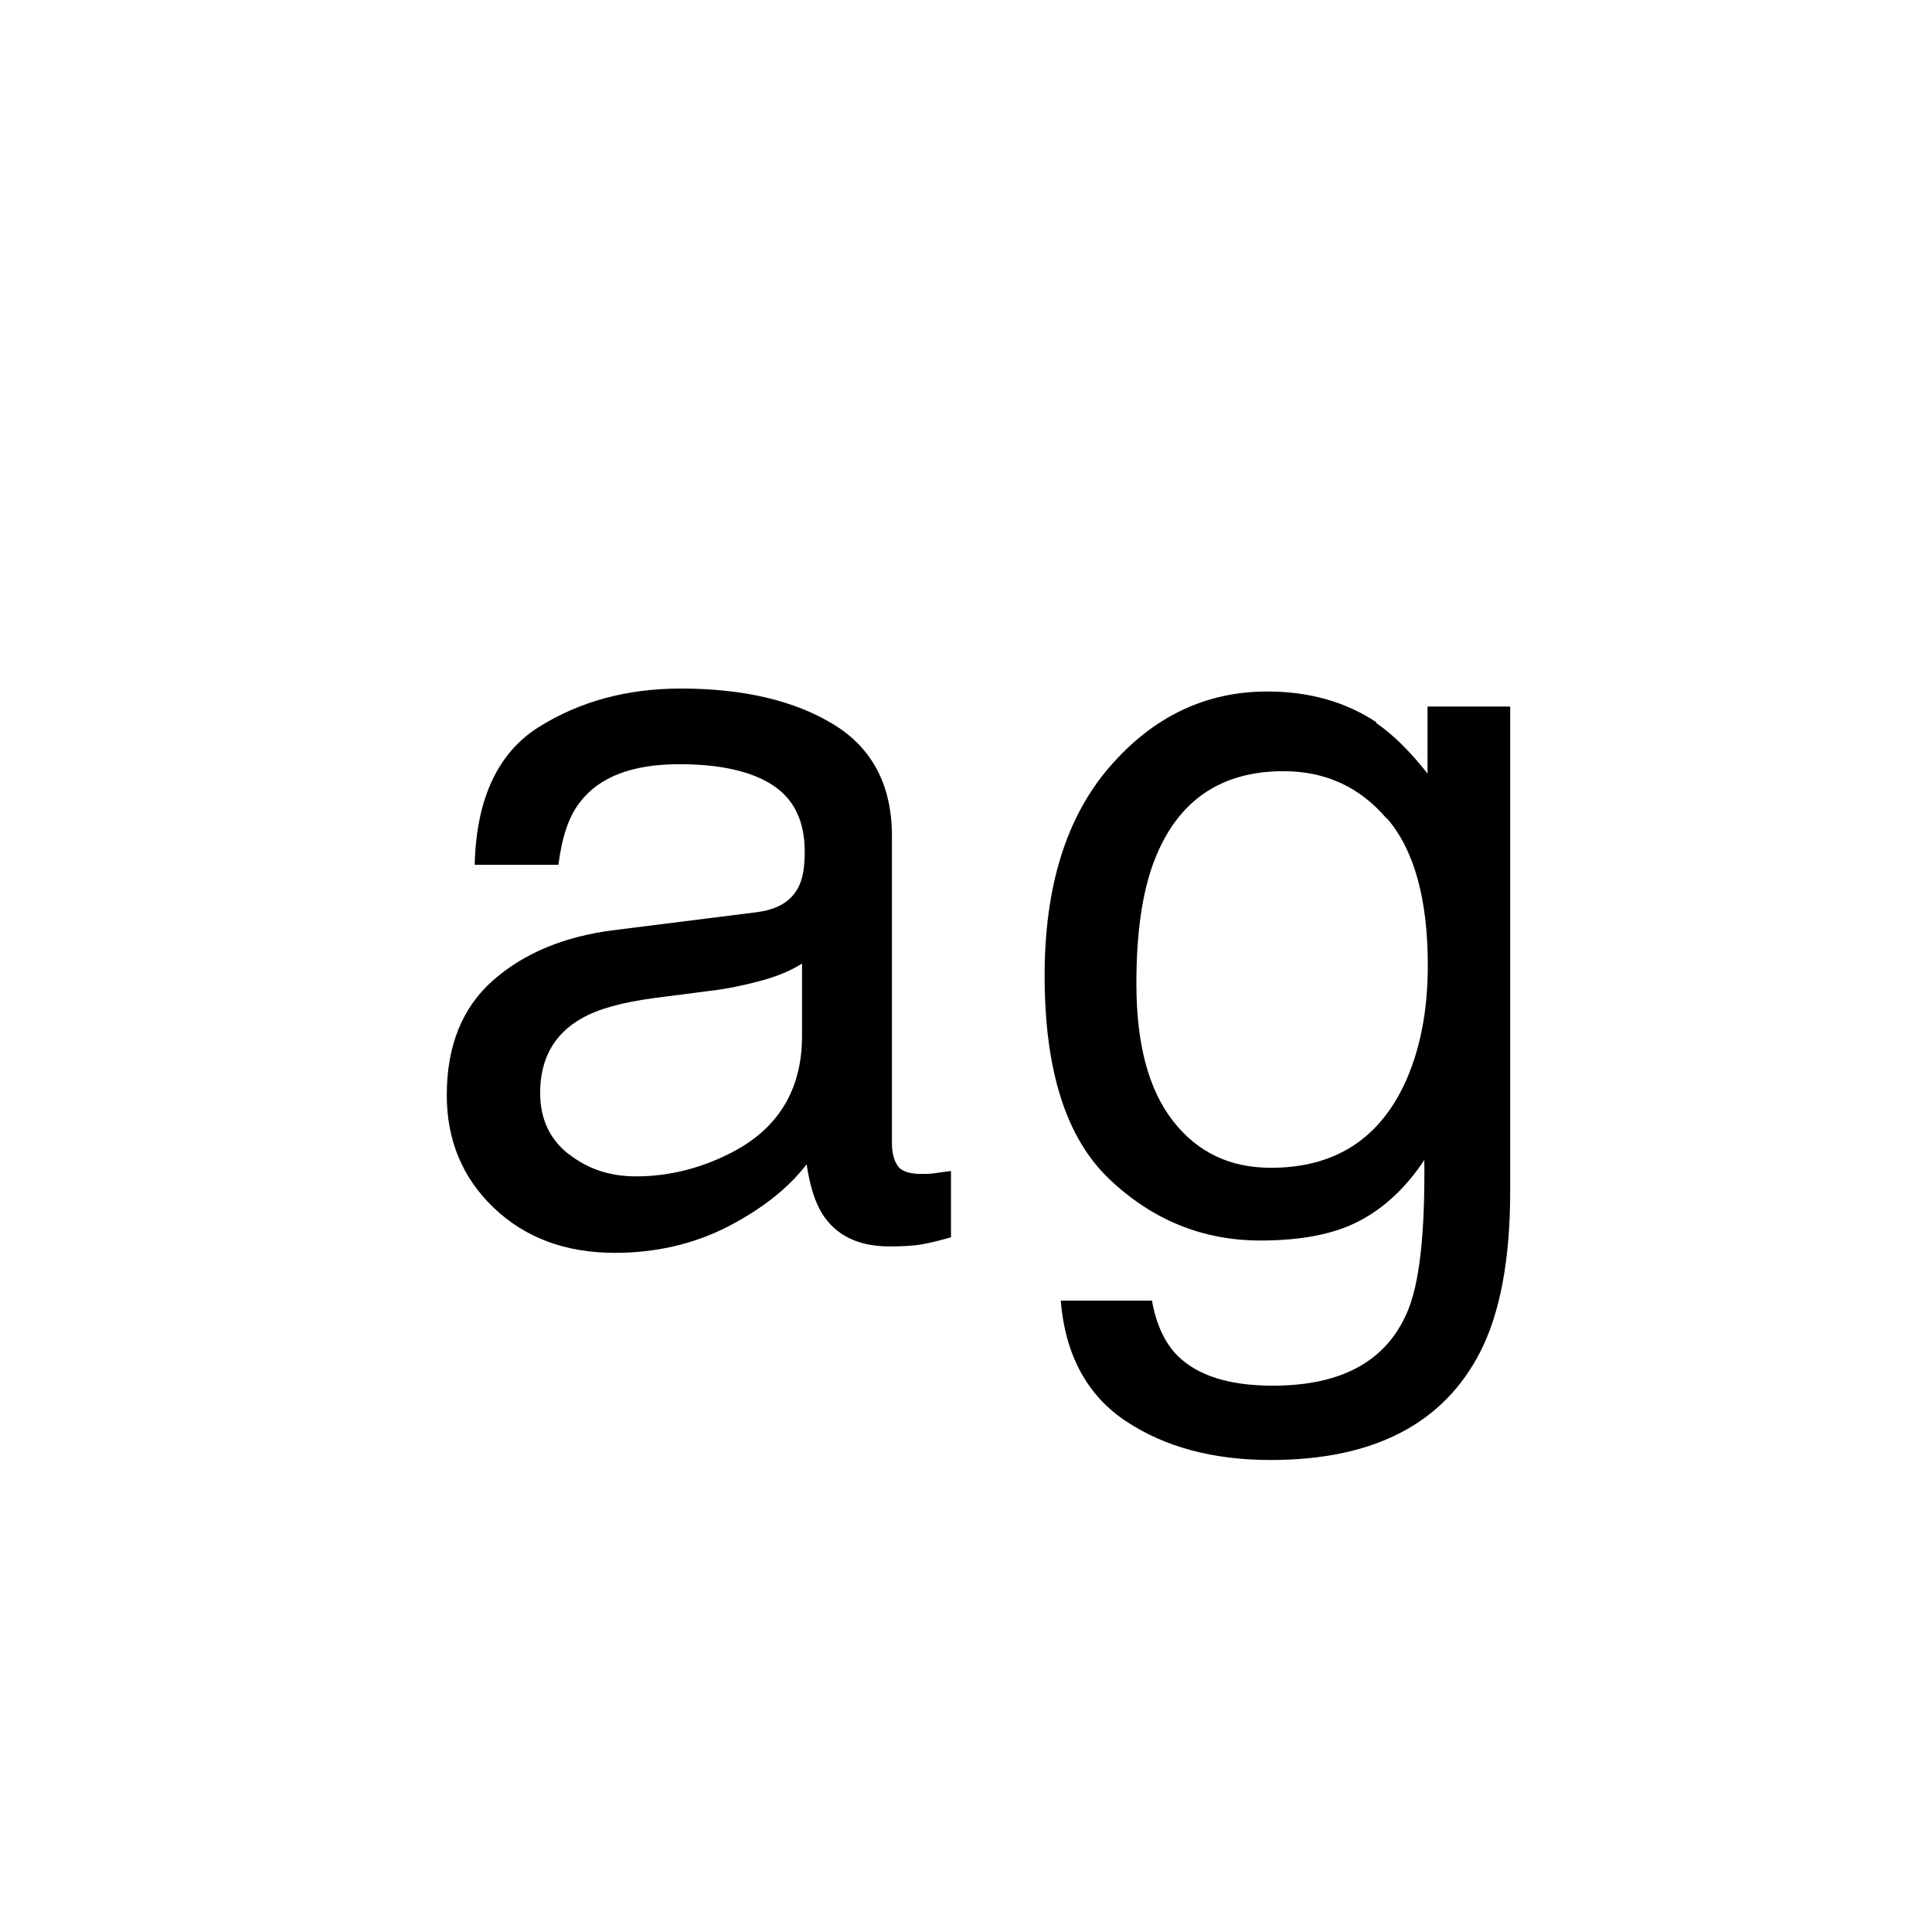 <?xml version="1.0" encoding="UTF-8"?>
<svg xmlns="http://www.w3.org/2000/svg" viewBox="0 0 72 72">
      <path d="m28.23,33.99c.77-.1,1.28-.42,1.54-.96.15-.3.22-.73.22-1.29,0-1.14-.4-1.97-1.21-2.49-.81-.52-1.97-.77-3.47-.77-1.74,0-2.98.47-3.7,1.42-.41.52-.67,1.3-.8,2.33h-3.12c.06-2.46.86-4.17,2.38-5.13,1.53-.96,3.29-1.44,5.31-1.44,2.33,0,4.23.45,5.69,1.34,1.45.89,2.17,2.28,2.17,4.16v11.45c0,.35.07.62.21.83.14.21.44.31.9.31.15,0,.32,0,.5-.03s.38-.05.59-.08v2.47c-.52.15-.92.24-1.19.28-.27.04-.64.06-1.11.06-1.15,0-1.99-.41-2.5-1.22-.27-.43-.46-1.05-.58-1.84-.68.89-1.66,1.66-2.93,2.32-1.27.65-2.68.98-4.21.98-1.84,0-3.35-.56-4.52-1.68-1.17-1.12-1.75-2.52-1.75-4.2,0-1.84.58-3.27,1.73-4.28,1.15-1.01,2.66-1.64,4.53-1.87l5.33-.67Zm-7.03,9.02c.71.56,1.54.83,2.5.83,1.17,0,2.31-.27,3.41-.81,1.86-.9,2.78-2.38,2.78-4.43v-2.69c-.41.26-.93.48-1.57.65-.64.17-1.27.3-1.89.37l-2.02.26c-1.21.16-2.12.41-2.73.76-1.03.58-1.55,1.51-1.55,2.78,0,.96.35,1.72,1.06,2.28Z" stroke-width="0"/>
      <path d="m51.28,26.94c.63.43,1.27,1.06,1.92,1.89v-2.5h3.08v18.07c0,2.52-.37,4.51-1.11,5.97-1.38,2.7-3.99,4.04-7.82,4.04-2.13,0-3.93-.48-5.38-1.44-1.45-.96-2.27-2.46-2.44-4.5h3.4c.16.89.48,1.58.96,2.06.75.74,1.93,1.11,3.54,1.11,2.55,0,4.21-.9,5-2.71.47-1.06.68-2.96.65-5.7-.67,1.01-1.47,1.77-2.4,2.26-.94.5-2.17.74-3.71.74-2.14,0-4.02-.76-5.63-2.29-1.61-1.53-2.41-4.05-2.41-7.58,0-3.33.81-5.92,2.43-7.79,1.62-1.87,3.58-2.8,5.87-2.8,1.55,0,2.91.38,4.07,1.15Zm.41,3.58c-1.01-1.19-2.29-1.78-3.86-1.78-2.34,0-3.94,1.1-4.8,3.3-.46,1.18-.68,2.72-.68,4.62,0,2.24.45,3.94,1.36,5.11.91,1.17,2.12,1.75,3.65,1.75,2.39,0,4.07-1.08,5.04-3.25.54-1.22.81-2.65.81-4.29,0-2.46-.5-4.29-1.51-5.47Z" stroke-width="0"/>
    <rect x=".36" y=".36" width="71.28" height="71.28" fill="none" stroke-width="0"/>
</svg>